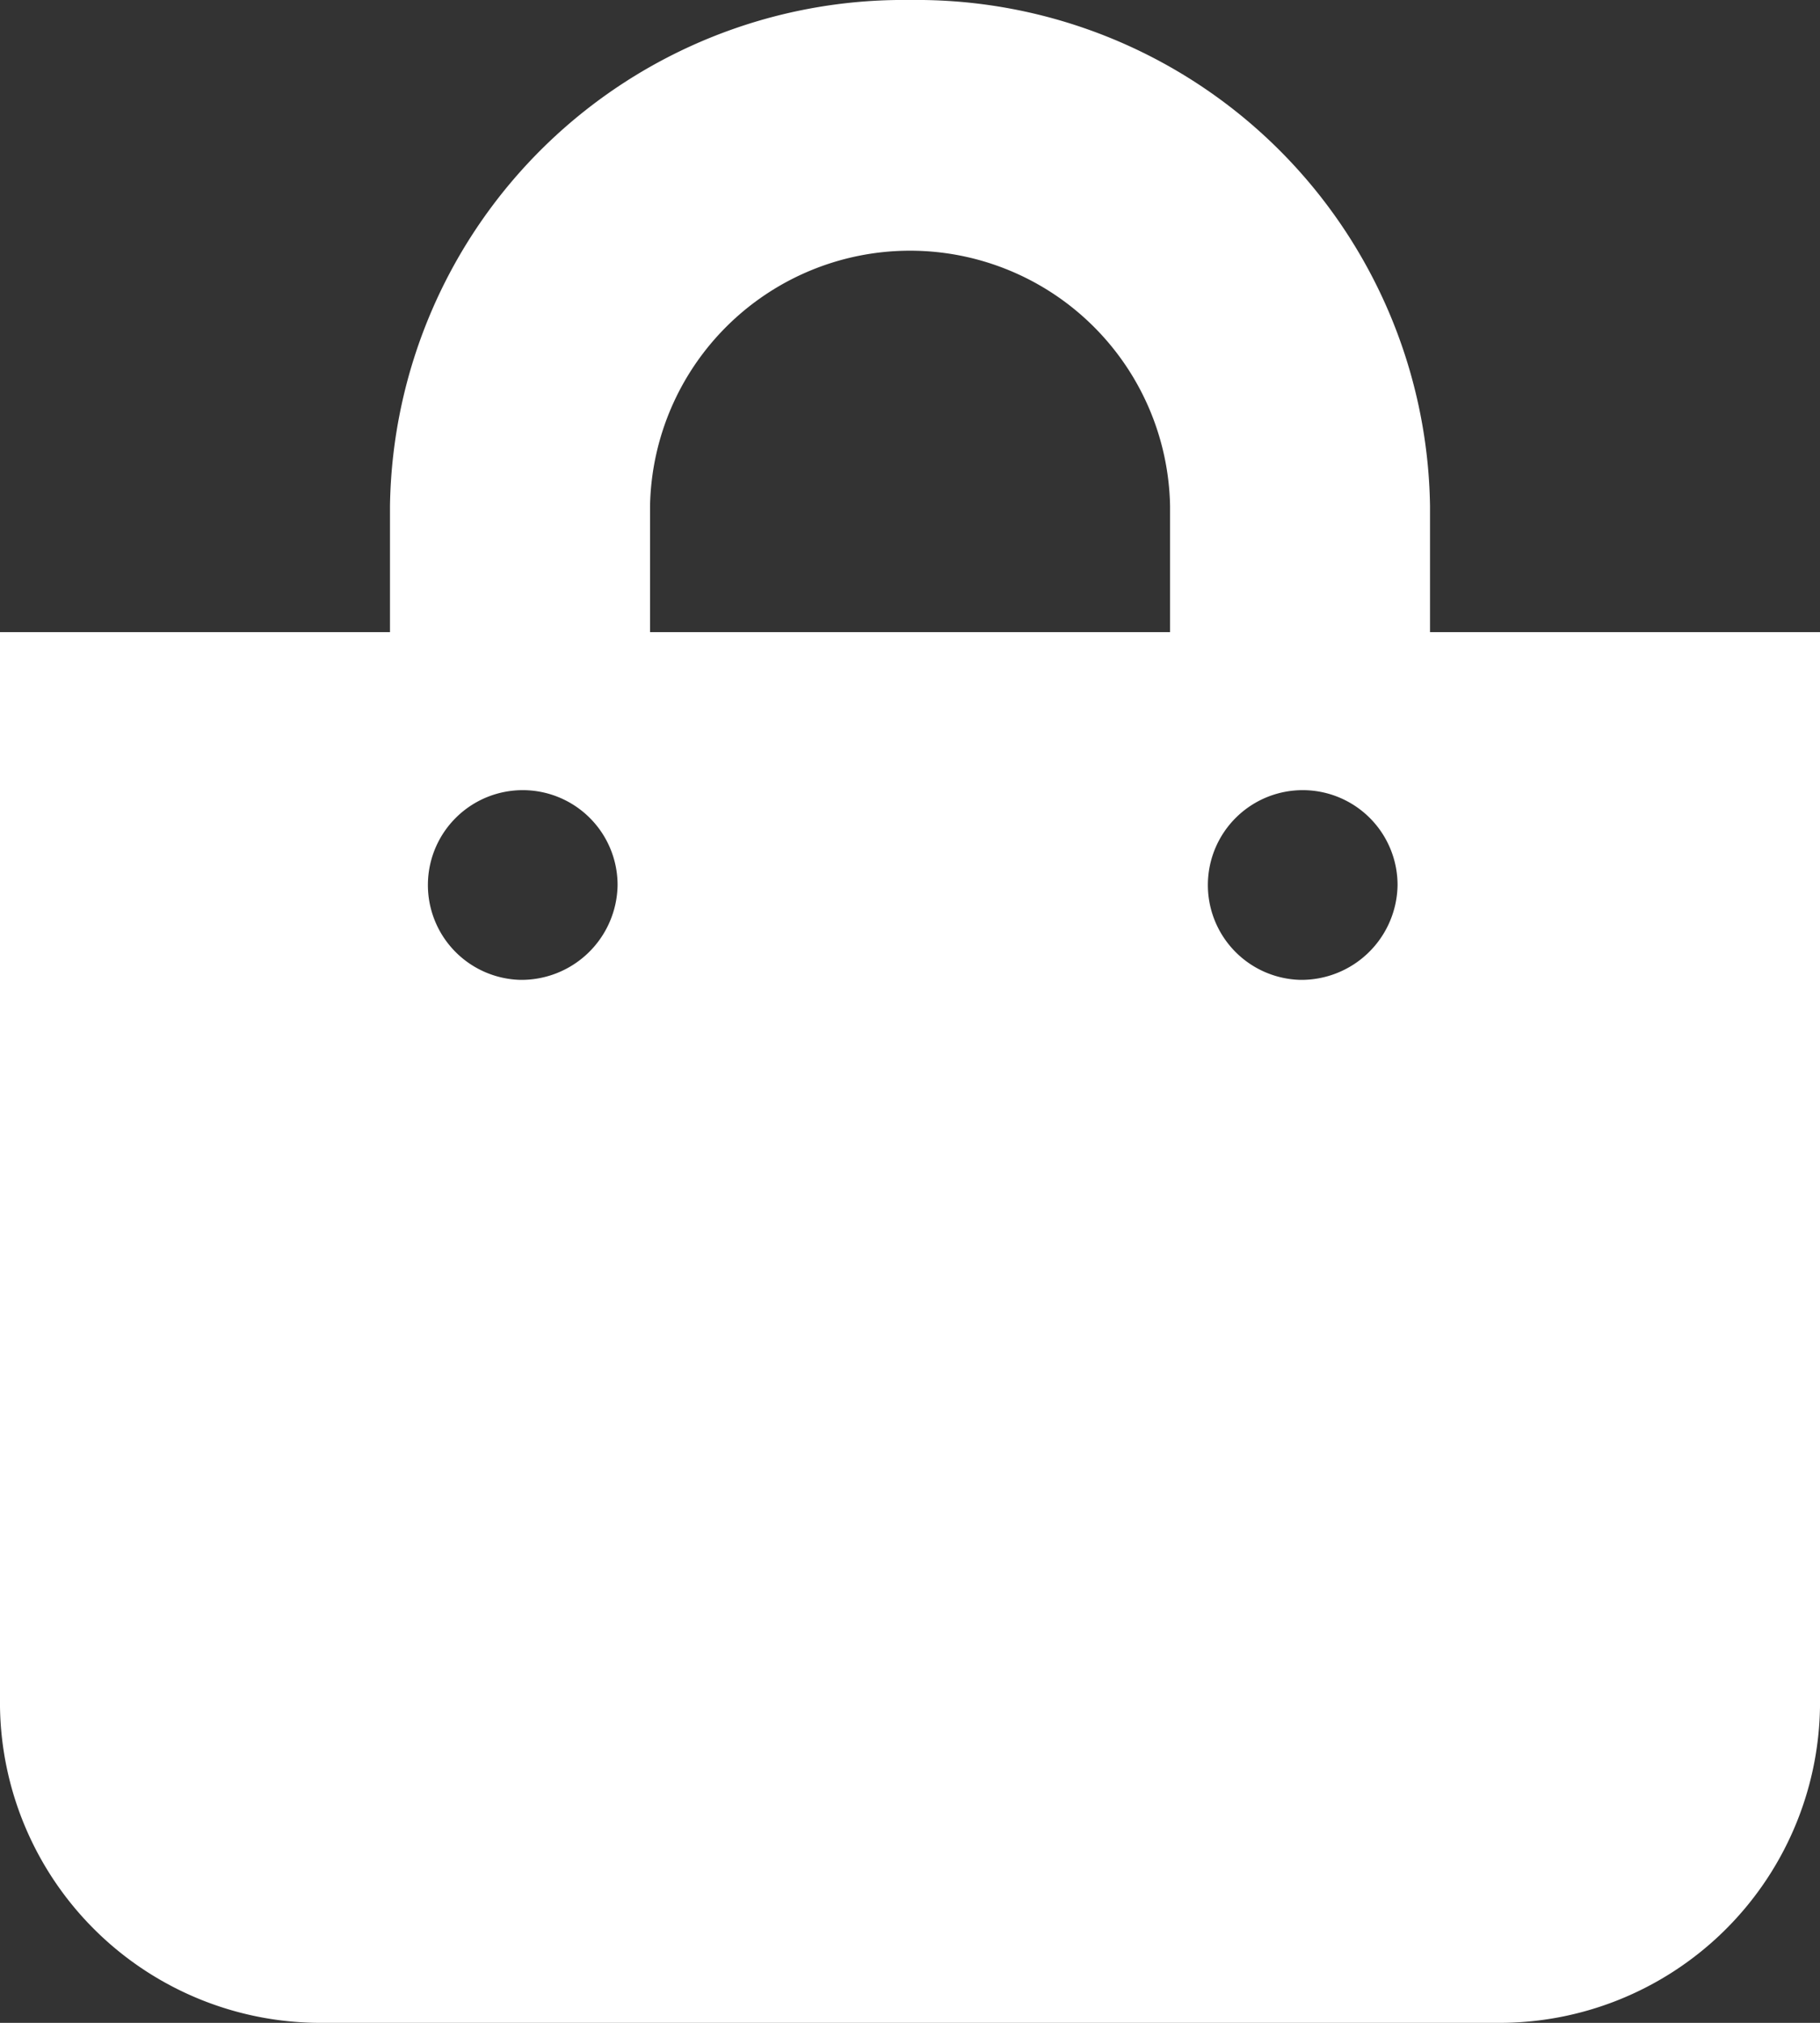 <svg xmlns="http://www.w3.org/2000/svg" width="18" height="20" viewBox="0 0 18 20">
  <rect x="0" y="0" width="18" height="20" fill="#333333" stroke="none"/>
  <path id="Icon_awesome-shopping-bag" data-name="Icon awesome-shopping-bag" d="M14.143,6.25V5A5.079,5.079,0,0,0,9,0,5.079,5.079,0,0,0,3.857,5V6.25H0V16.875A3.171,3.171,0,0,0,3.214,20H14.786A3.171,3.171,0,0,0,18,16.875V6.25ZM6.429,5a2.572,2.572,0,0,1,5.143,0V6.25H6.429Zm6.429,4.688a.938.938,0,1,1,.964-.938A.951.951,0,0,1,12.857,9.688Zm-7.714,0a.938.938,0,1,1,.964-.938A.951.951,0,0,1,5.143,9.688Z" fill="#fff"/>
</svg>

